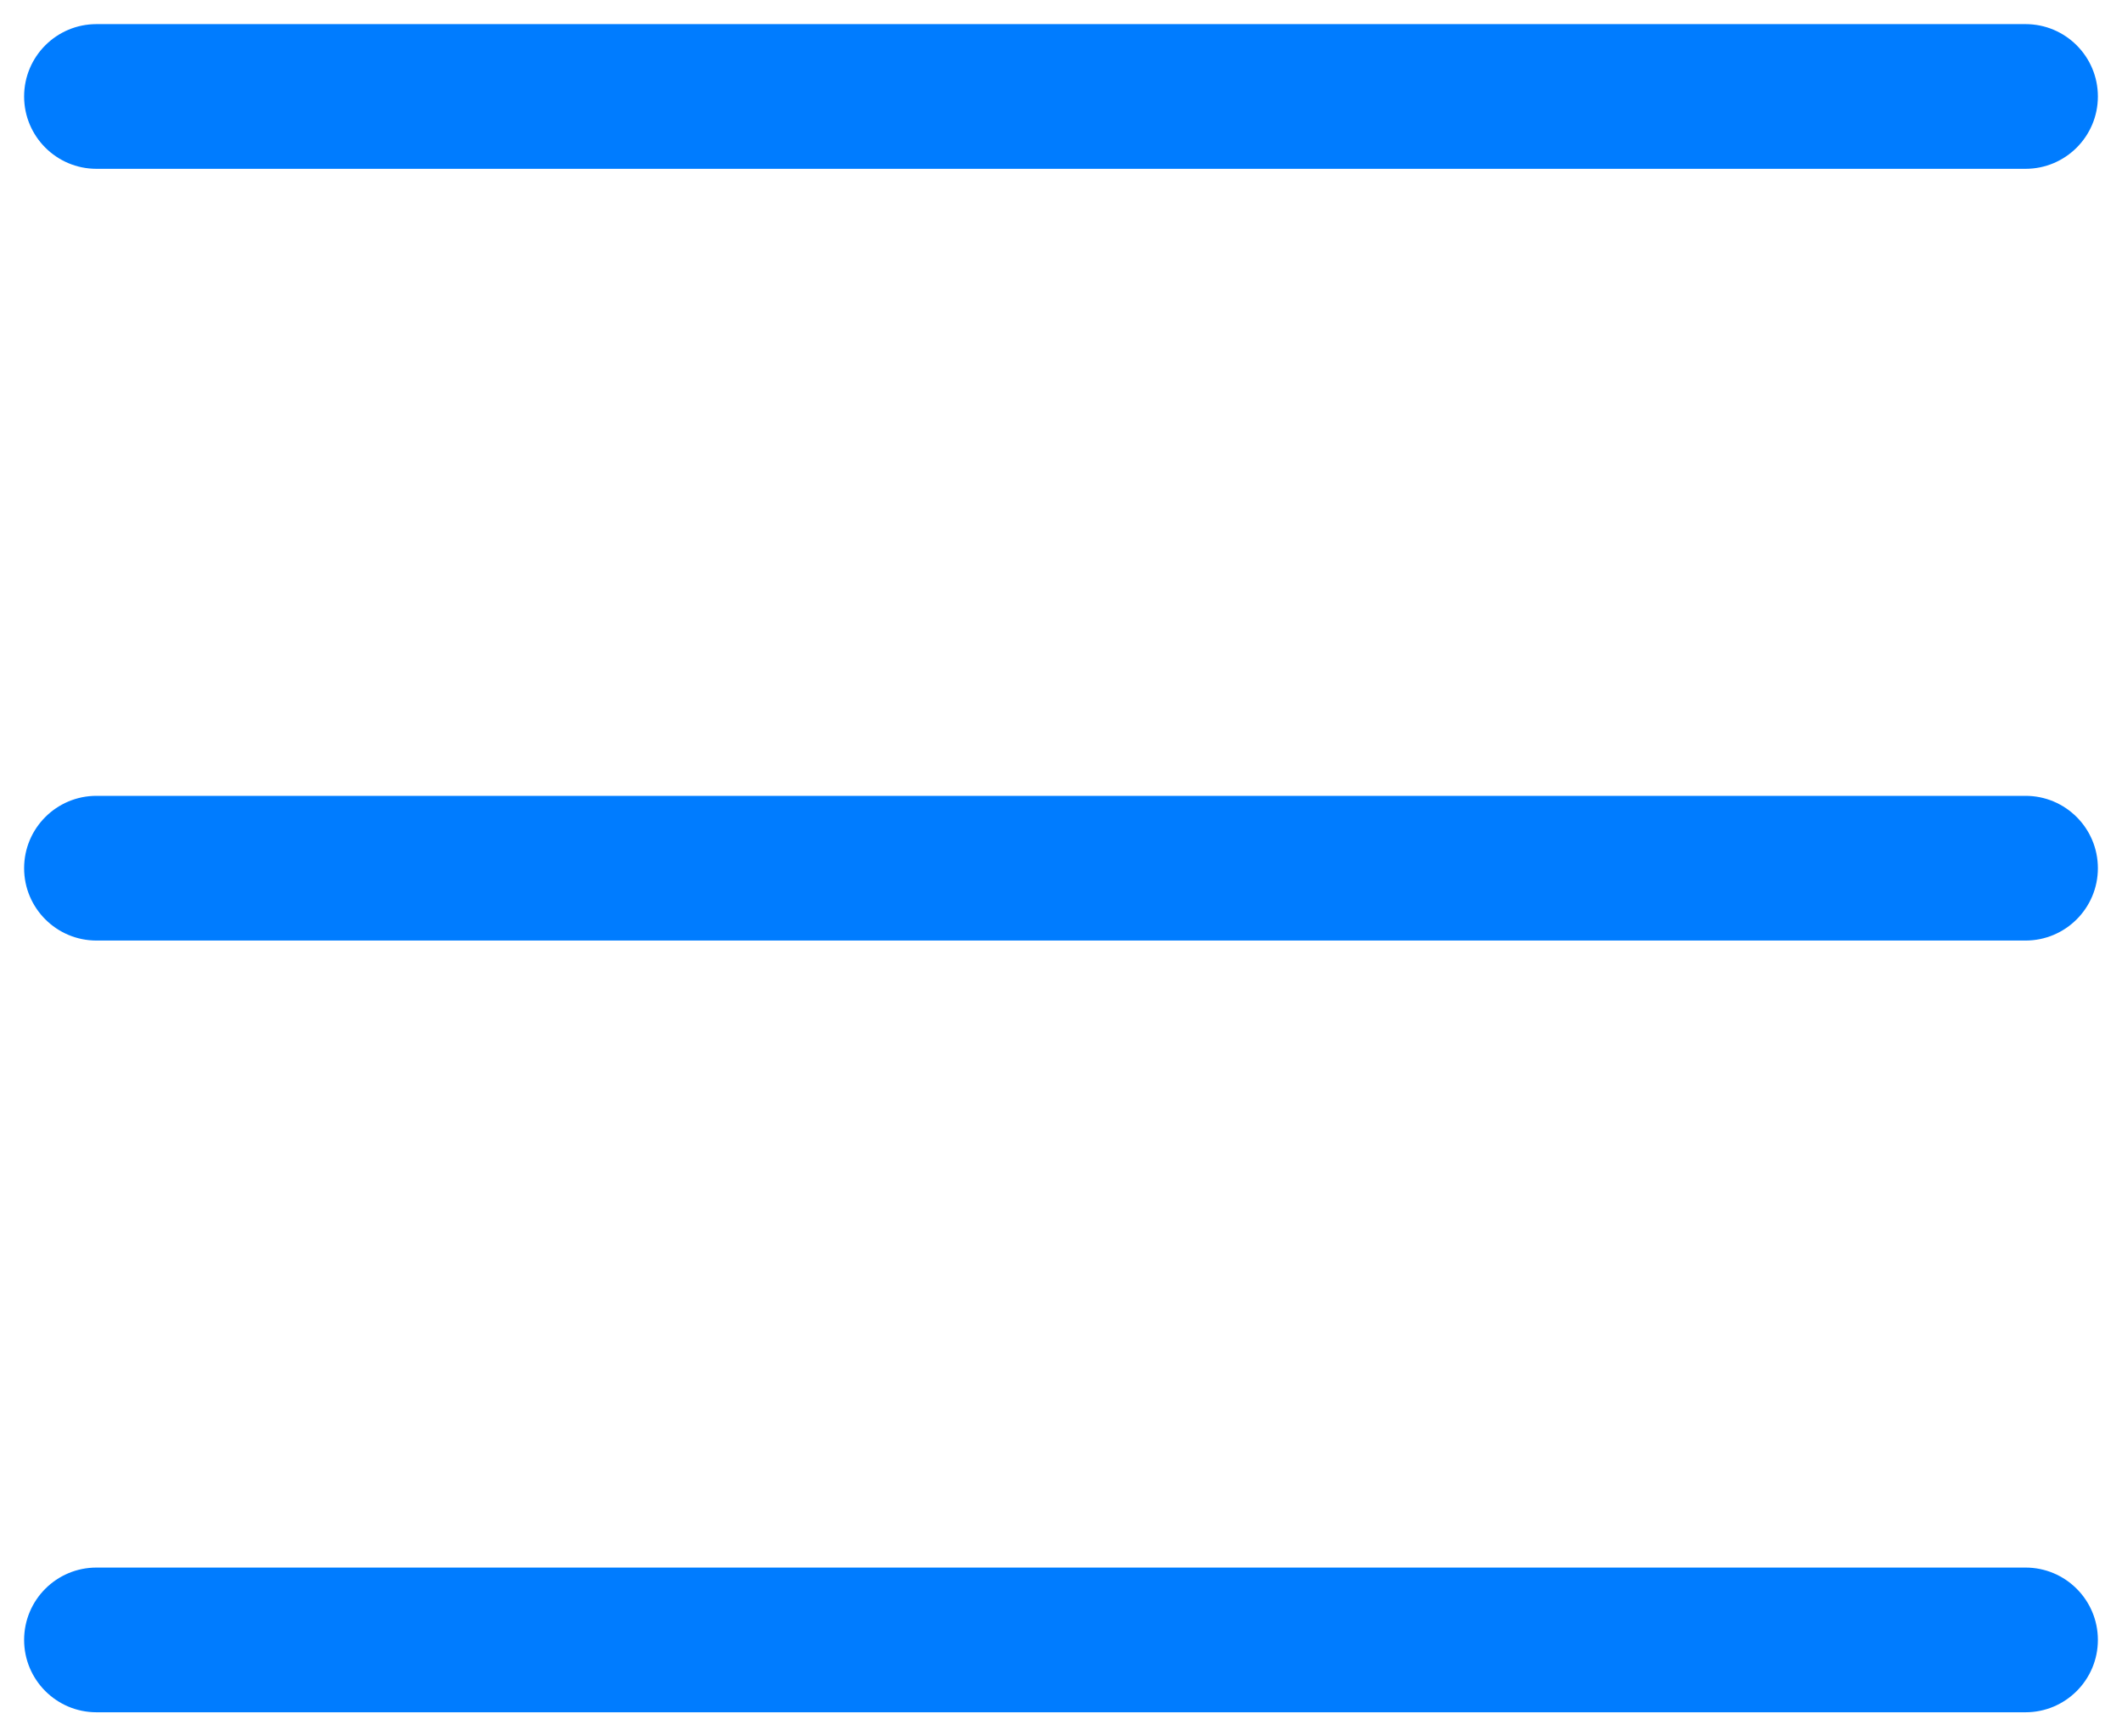 <?xml version="1.0" encoding="UTF-8"?>
<svg width="22px" height="18px" viewBox="0 0 22 18" version="1.1" xmlns="http://www.w3.org/2000/svg" xmlns:xlink="http://www.w3.org/1999/xlink">
    <title>Group</title>
    <g id="Page-1" stroke="none" stroke-width="1" fill="none" fill-rule="evenodd">
        <g id="noun_menu_1906648" fill="#007CFF" fill-rule="nonzero">
            <g id="Group">
                <path d="M21,1.75 L1,1.75 C0.586,1.75 0.25,1.414 0.25,1 C0.25,0.586 0.586,0.25 1,0.25 L21,0.25 C21.414,0.25 21.75,0.586 21.75,1 C21.75,1.414 21.414,1.75 21,1.75 Z" id="Path"></path>
                <path d="M21,17.75 L1,17.75 C0.586,17.75 0.25,17.414 0.25,17 C0.25,16.586 0.586,16.25 1,16.25 L21,16.25 C21.414,16.25 21.75,16.586 21.75,17 C21.75,17.414 21.414,17.75 21,17.75 Z" id="Path"></path>
                <path d="M21,9.75 L1,9.75 C0.586,9.75 0.25,9.414 0.25,9 C0.25,8.586 0.586,8.25 1,8.25 L21,8.25 C21.414,8.25 21.75,8.586 21.75,9 C21.75,9.414 21.414,9.75 21,9.75 Z" id="Path"></path>
            </g>
        </g>
    </g>
</svg>